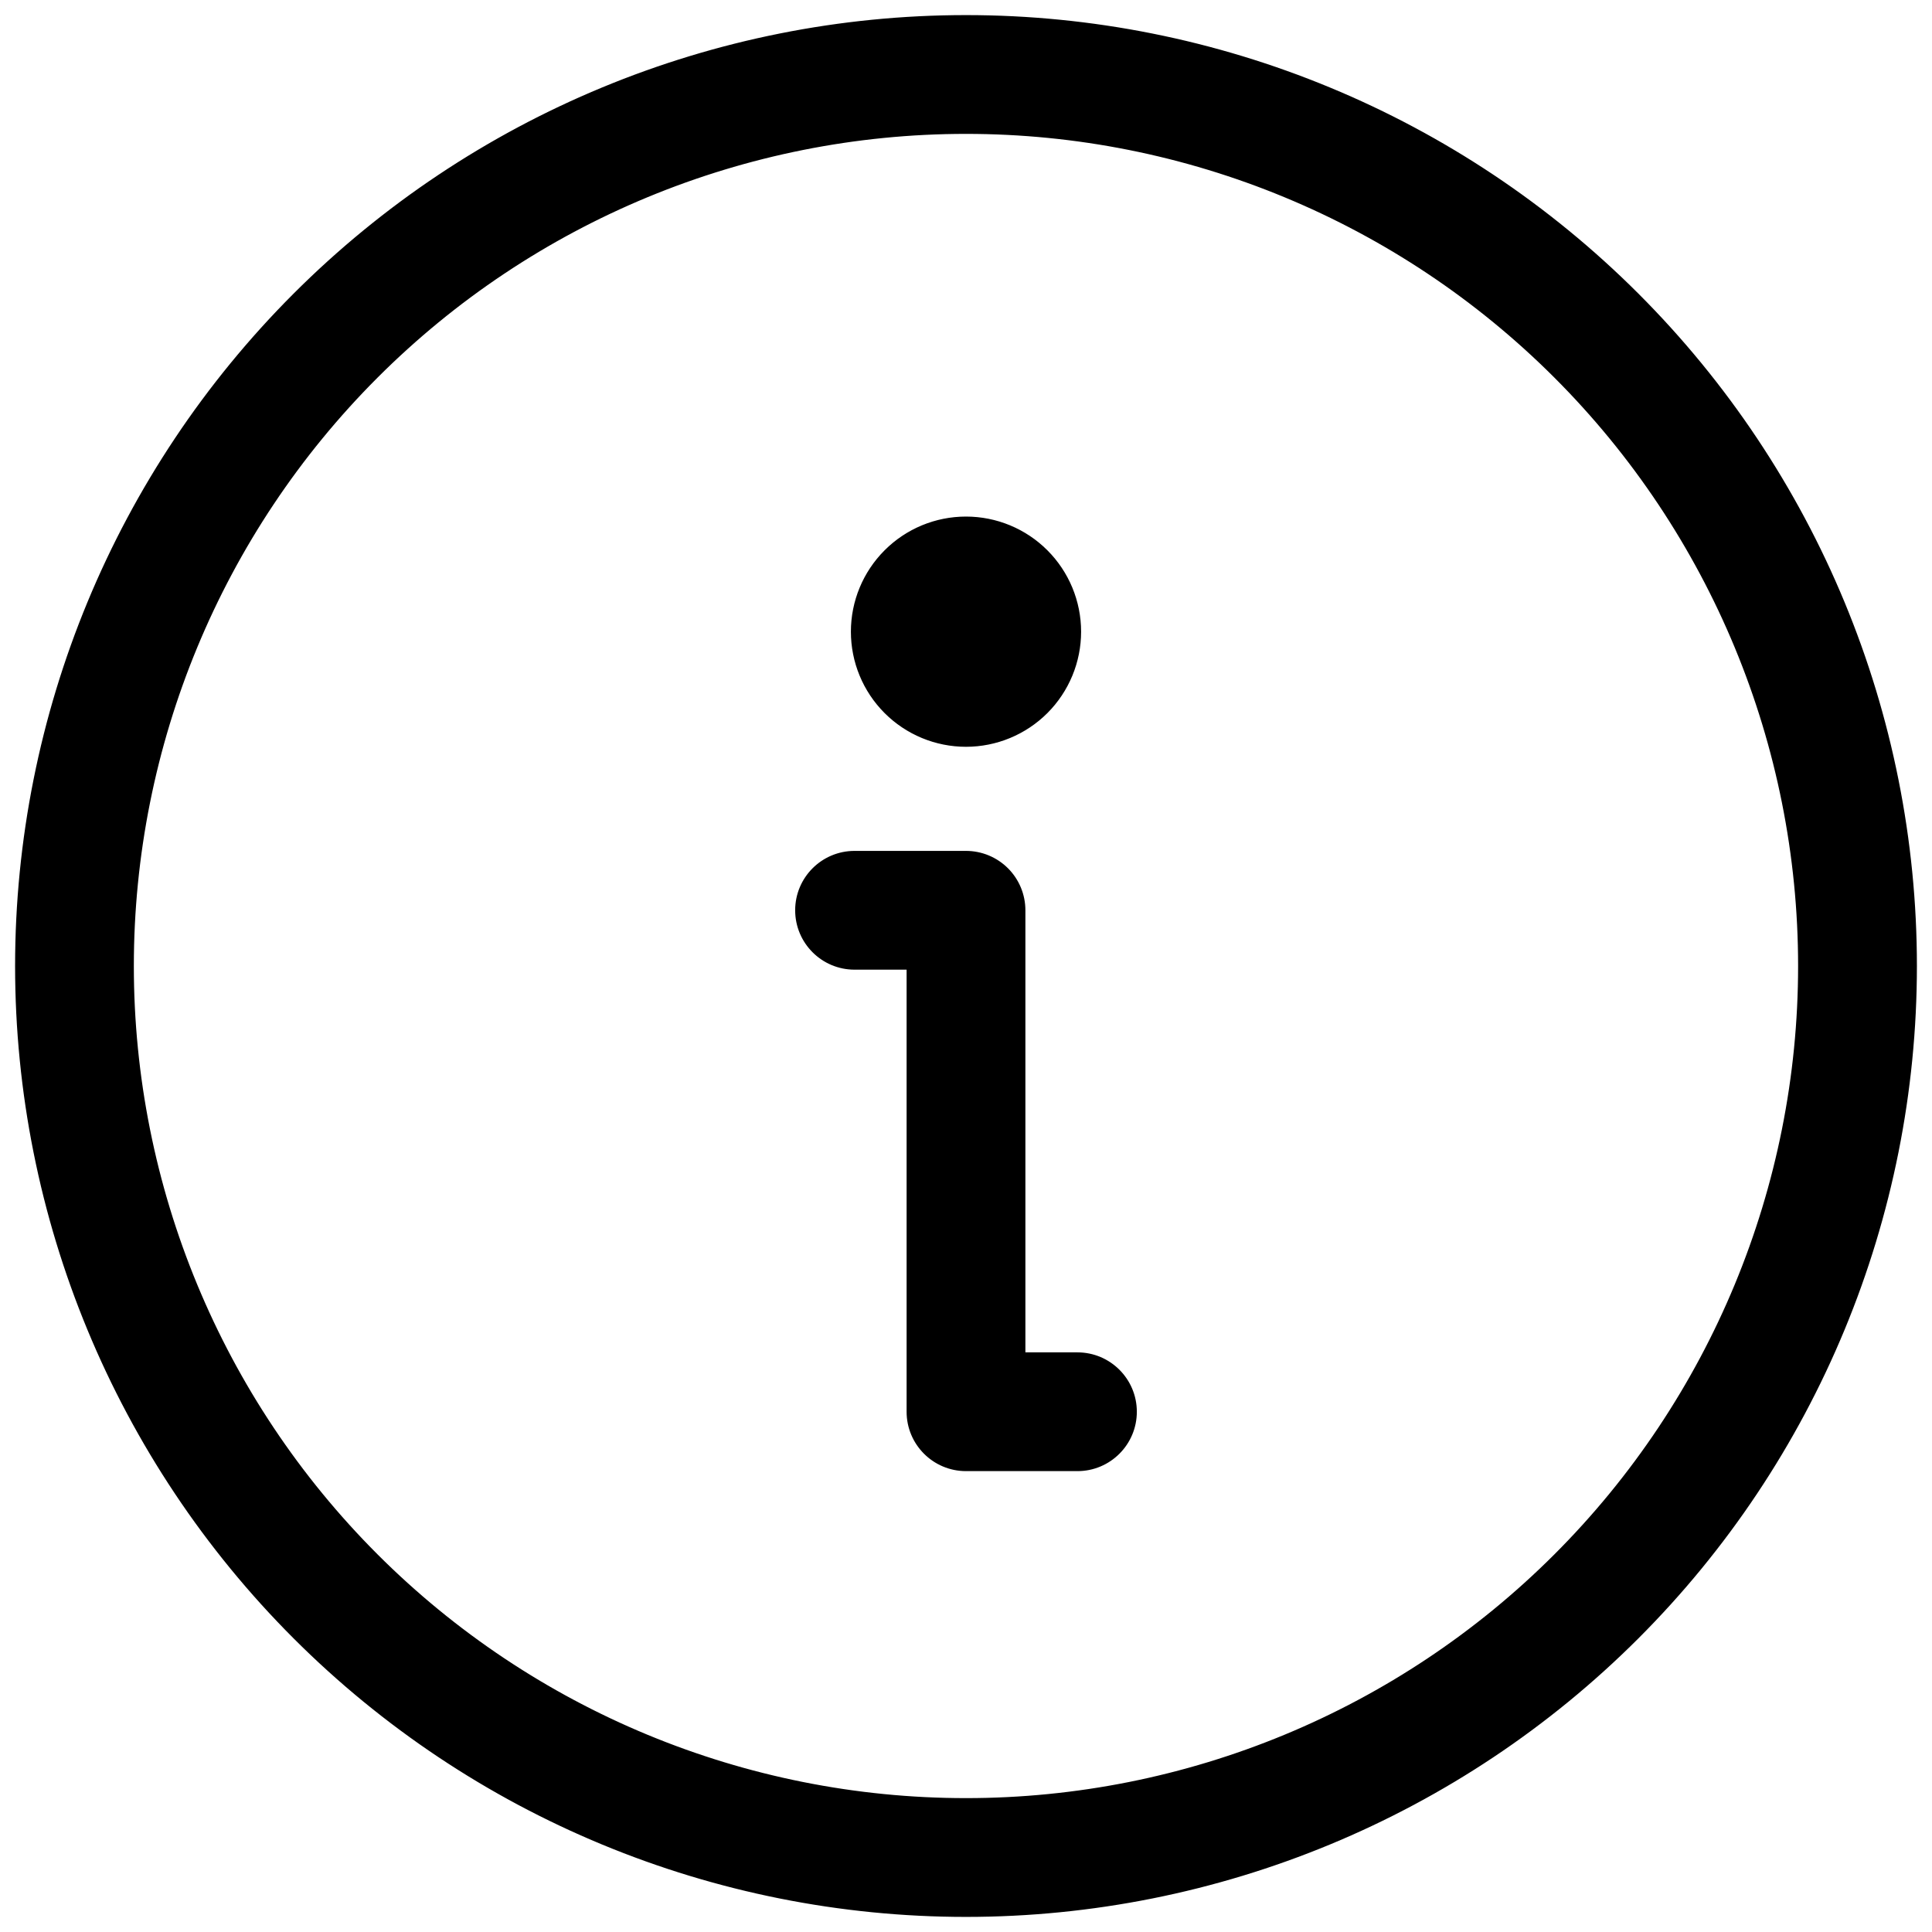 <svg width="103" height="103" viewBox="0 0 103 103" fill="none" xmlns="http://www.w3.org/2000/svg">
<path d="M51.5 1C38.106 1 25.261 6.32 15.791 15.791C6.32 25.261 1 38.107 1 51.5C1 64.893 6.32 77.738 15.791 87.209C25.261 96.68 38.107 102 51.5 102C64.893 102 77.738 96.68 87.209 87.209C96.68 77.739 102 64.893 102 51.5C102 38.106 96.68 25.261 87.209 15.791C77.739 6.32 64.893 1 51.5 1ZM51.5 96.058C39.682 96.058 28.348 91.364 19.991 83.007C11.634 74.652 6.94 63.318 6.94 51.501C6.94 39.683 11.634 28.349 19.991 19.993C28.347 11.636 39.681 6.942 51.5 6.942C63.317 6.942 74.651 11.636 83.006 19.993C91.363 28.348 96.057 39.682 96.057 51.501C96.057 63.319 91.363 74.653 83.006 83.007C74.65 91.364 63.316 96.058 51.5 96.058ZM57.441 78.234H51.5C49.859 78.234 48.529 76.904 48.529 75.264V51.5H45.559C43.918 51.5 42.588 50.17 42.588 48.529C42.588 46.889 43.918 45.559 45.559 45.559H51.5C52.287 45.559 53.043 45.872 53.601 46.429C54.158 46.986 54.471 47.741 54.471 48.529V72.294H57.441C59.082 72.294 60.412 73.624 60.412 75.264C60.412 76.904 59.082 78.234 57.441 78.234ZM57.441 33.677C57.441 35.252 56.814 36.763 55.701 37.878C54.587 38.991 53.075 39.618 51.5 39.618C49.923 39.618 48.412 38.991 47.299 37.878C46.184 36.764 45.559 35.252 45.559 33.677C45.559 32.1 46.184 30.59 47.299 29.476C48.412 28.361 49.923 27.735 51.5 27.735C53.075 27.735 54.587 28.361 55.701 29.476C56.814 30.59 57.441 32.1 57.441 33.677Z" fill="black"/>
<path d="M57.441 33.676V33.677M57.441 33.677C57.441 35.252 56.814 36.763 55.701 37.878C54.587 38.991 53.075 39.618 51.5 39.618C49.923 39.618 48.412 38.991 47.299 37.878C46.184 36.764 45.559 35.252 45.559 33.677C45.559 32.1 46.184 30.59 47.299 29.476C48.412 28.361 49.923 27.735 51.5 27.735C53.075 27.735 54.587 28.361 55.701 29.476C56.814 30.59 57.441 32.1 57.441 33.677ZM51.5 1C38.106 1 25.261 6.32 15.791 15.791C6.32 25.261 1 38.107 1 51.5C1 64.893 6.32 77.738 15.791 87.209C25.261 96.68 38.107 102 51.5 102C64.893 102 77.738 96.68 87.209 87.209C96.68 77.739 102 64.893 102 51.5C102 38.106 96.68 25.261 87.209 15.791C77.739 6.32 64.893 1 51.5 1ZM51.5 96.058C39.682 96.058 28.348 91.364 19.991 83.007C11.634 74.652 6.94 63.318 6.94 51.501C6.94 39.683 11.634 28.349 19.991 19.993C28.347 11.636 39.681 6.942 51.5 6.942C63.317 6.942 74.651 11.636 83.006 19.993C91.363 28.348 96.057 39.682 96.057 51.501C96.057 63.319 91.363 74.653 83.006 83.007C74.65 91.364 63.316 96.058 51.5 96.058ZM57.441 78.234H51.5C49.859 78.234 48.529 76.904 48.529 75.264V51.5H45.559C43.918 51.5 42.588 50.17 42.588 48.529C42.588 46.889 43.918 45.559 45.559 45.559H51.5C52.287 45.559 53.043 45.872 53.601 46.429C54.158 46.986 54.471 47.741 54.471 48.529V72.294H57.441C59.082 72.294 60.412 73.624 60.412 75.264C60.412 76.904 59.082 78.234 57.441 78.234Z" stroke="black" stroke-width="0.391"/>
</svg>

